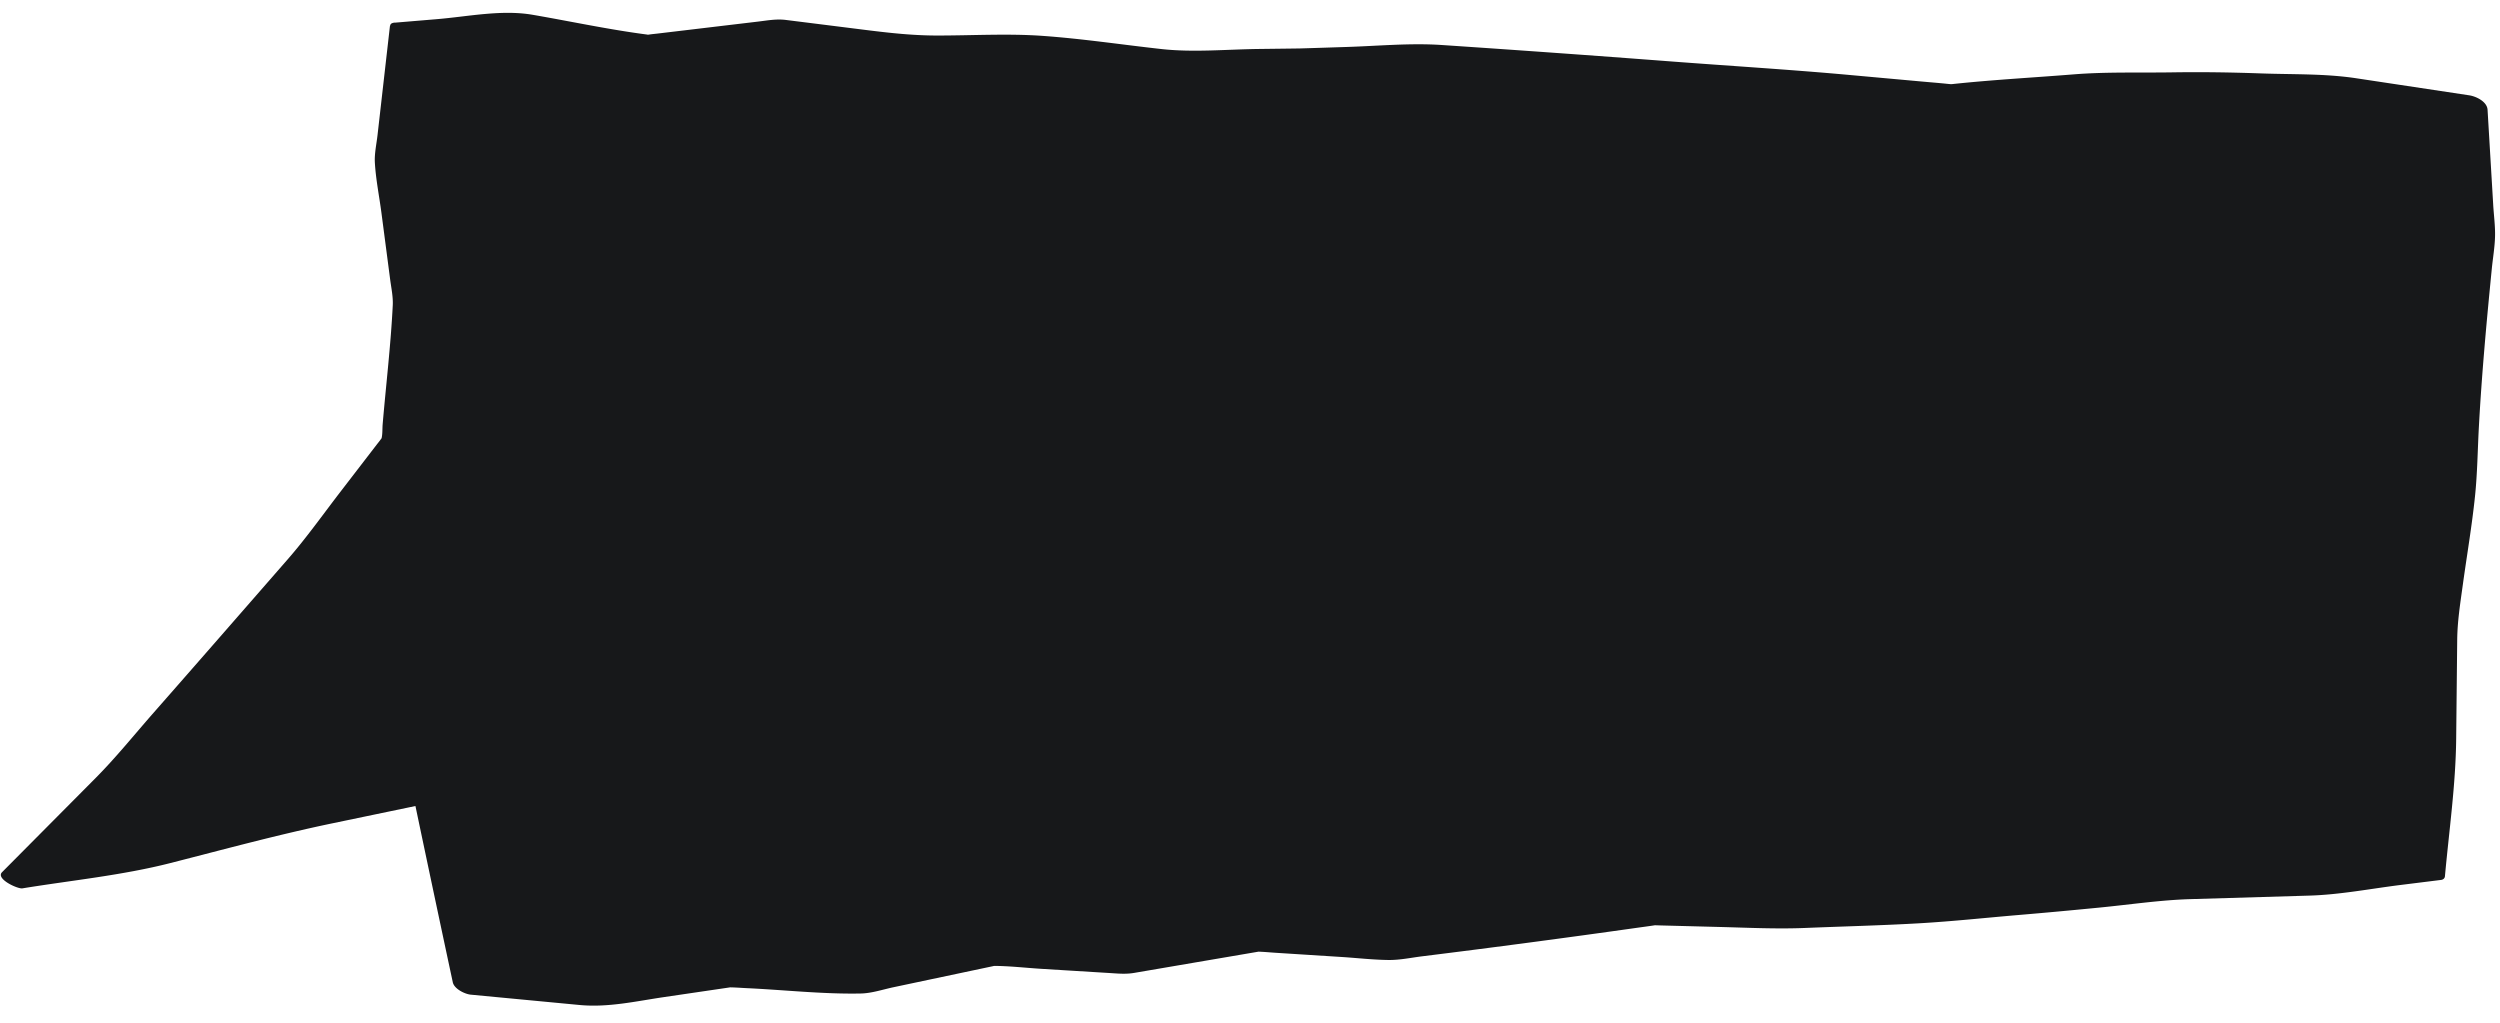<svg xmlns='http://www.w3.org/2000/svg' width='430' height='176' fill='#17181a'><path fill-rule='evenodd' d='M111.455 5.973c-.26.034-.164-.002 0 0m112.06 2.364c.205-.005.203-.004 0 0M428.83 35.209l-.97-16.332c-.084-1.399-1.96-2.302-3.144-2.481l-19.458-2.937c-5.357-.81-10.886-.637-16.292-.829-5.131-.183-10.181-.265-15.315-.184-5.643.09-11.367-.104-16.996.347-6.946.556-13.931.931-20.86 1.67-.08.008-.156.012-.225.015a21.53 21.53 0 01-.628-.058c-1.437-.149-2.878-.26-4.316-.391l-12.485-1.133c-10.338-.939-20.7-1.562-31.049-2.354a4293.97 4293.97 0 00-39.12-2.802c-5.406-.364-10.92.168-16.33.338-2.725.087-5.45.18-8.176.259l-.132.002c-.52.005-1.04.013-1.561.019l-5.26.065c-5.532.068-11.268.622-16.776.011-6.807-.753-13.64-1.785-20.471-2.267-5.995-.423-12.14-.048-18.15-.055-5.199-.006-10.178-.705-15.35-1.352-3.542-.445-7.086-.888-10.63-1.332-1.61-.201-3.155.097-4.765.288-4.08.485-8.16.97-12.24 1.457l-5.107.608c-.467.056-.94.092-1.404.168l-.135.019c-6.646-.851-13.268-2.286-19.873-3.423-5.35-.92-11.08.302-16.453.75l-7.181.599a1.205 1.205 0 00-.497.08c-.17.059-.276.156-.329.281-.013.025-.02.057-.03.085-.005.023-.018.043-.02.068-.014.047-.035.087-.041.142l-2.123 18.663c-.176 1.554-.55 3.207-.46 4.77.166 2.874.759 5.79 1.132 8.643l1.501 11.47c.191 1.454.515 2.929.445 4.393-.334 6.829-1.16 13.667-1.737 20.48-.064.746-.007 1.683-.19 2.432a.67.67 0 00-.126.153c-.23.328-.492.638-.735.955l-6.24 8.112c-2.978 3.87-5.822 7.889-9.032 11.57-7.687 8.816-15.374 17.633-23.095 26.42-3.285 3.739-6.435 7.665-9.946 11.199L1.668 148.693c-.439.442-.879.884-1.318 1.328-1.136 1.142 2.693 2.908 3.497 2.777 8.45-1.381 17.165-2.235 25.465-4.354 9.28-2.37 18.52-4.888 27.898-6.842 4.748-.99 9.496-1.978 14.245-2.967a7811.818 7811.818 0 006.426 30.323c.243 1.132 2.071 2.026 3.08 2.123l18.7 1.776c4.92.469 9.652-.636 14.539-1.355l10.277-1.513c.345-.05.69-.098 1.035-.153.027-.004.034-.006.053-.01.965.014 1.934.092 2.898.138 6.484.305 13.103 1.049 19.594.92 1.87-.036 3.82-.698 5.643-1.084 3.919-.83 7.839-1.66 11.758-2.488l4.422-.936c.343-.073.689-.14 1.032-.219.039-.009.053-.014.076-.02 2.723.014 5.484.342 8.197.508 3.831.237 7.663.471 11.494.706 1.497.092 2.893.245 4.37-.007 6.767-1.157 13.535-2.312 20.302-3.467.345-.06.69-.115 1.035-.177.024-.005.03-.007.047-.012.969.024 1.942.125 2.905.186l11.401.726c2.71.172 5.46.497 8.176.518 1.89.015 3.833-.403 5.704-.634a2168.675 2168.675 0 0036.975-4.907c.982-.138 1.967-.263 2.946-.415l.071-.013c.316.001.633.015.949.024l10.38.27c4.845.126 9.679.365 14.522.166 6.556-.268 13.129-.427 19.68-.805 5.739-.332 11.475-.954 17.205-1.437 4.578-.384 9.15-.813 13.725-1.26 5.208-.506 10.472-1.303 15.708-1.458l20.475-.607c5.218-.154 10.482-1.186 15.657-1.83l6.958-.866c.356-.044.629-.273.661-.635.713-7.841 1.852-15.744 1.933-23.621l.177-17.04c.034-3.2.524-6.268.962-9.445.698-5.067 1.568-10.14 2.097-15.226.414-3.972.453-8.015.671-12.002.495-9.09 1.322-18.078 2.219-27.14.185-1.861.521-3.777.56-5.649.036-1.776-.215-3.608-.32-5.38'/></svg>
